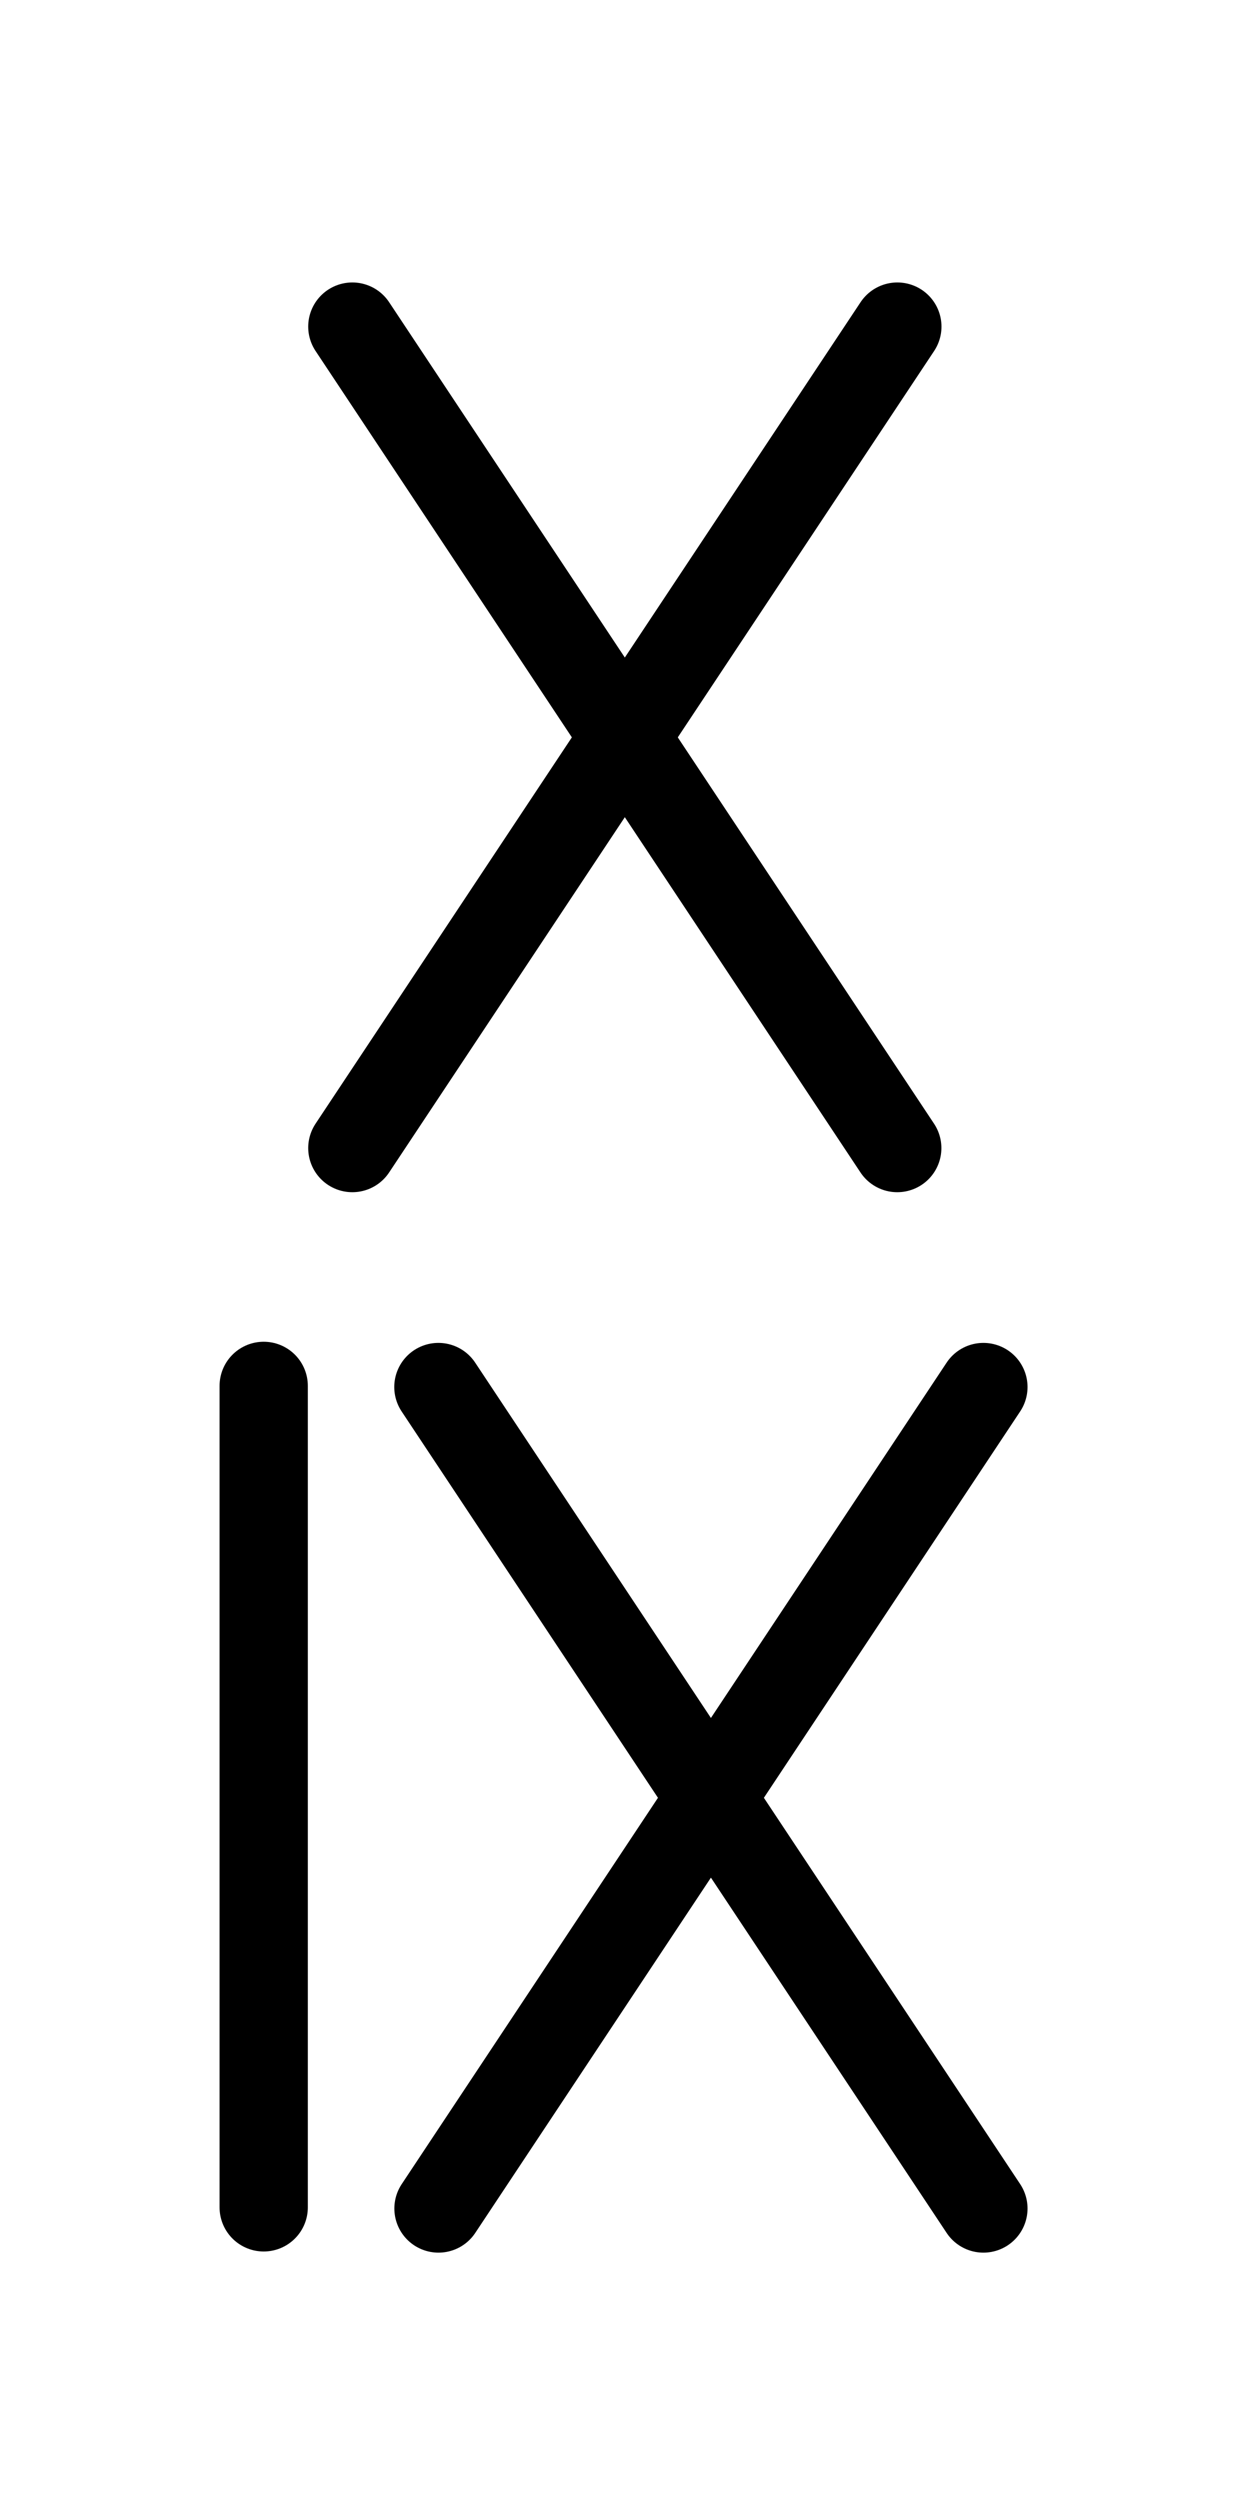 <?xml version="1.0" encoding="utf-8"?>
<!-- Generator: Adobe Illustrator 16.0.0, SVG Export Plug-In . SVG Version: 6.00 Build 0)  -->
<!DOCTYPE svg PUBLIC "-//W3C//DTD SVG 1.1//EN" "http://www.w3.org/Graphics/SVG/1.1/DTD/svg11.dtd">
<svg version="1.1" id="Layer_1" xmlns="http://www.w3.org/2000/svg" xmlns:xlink="http://www.w3.org/1999/xlink" x="0px" y="0px"
	 width="288px" height="576px" viewBox="0 0 288 576" enable-background="new 0 0 288 576" xml:space="preserve">
<g>
	<g id="_x33__661_">
		
			<line id="three_837_" fill="none" stroke="#000000" stroke-width="20.336" stroke-linecap="round" stroke-miterlimit="10" x1="81.179" y1="264.517" x2="206.75" y2="75.246"/>
	</g>
	<g id="_x33__660_">
		
			<line id="three_836_" fill="none" stroke="#000000" stroke-width="20.336" stroke-linecap="round" stroke-miterlimit="10" x1="206.729" y1="264.517" x2="81.179" y2="75.246"/>
	</g>
</g>
<g>
	<g id="_x33__644_">
		
			<line id="three_518_" fill="none" stroke="#000000" stroke-width="20.336" stroke-linecap="round" stroke-miterlimit="10" x1="101.028" y1="508.841" x2="226.576" y2="319.57"/>
	</g>
	<g id="_x33__643_">
		
			<line id="three_517_" fill="none" stroke="#000000" stroke-width="20.336" stroke-linecap="round" stroke-miterlimit="10" x1="226.576" y1="508.841" x2="101.006" y2="319.57"/>
	</g>
</g>
<line id="one_463_" fill="none" stroke="#000000" stroke-width="20.336" stroke-linecap="round" stroke-miterlimit="10" x1="60.756" y1="508.576" x2="60.756" y2="319.305"/>
</svg>
